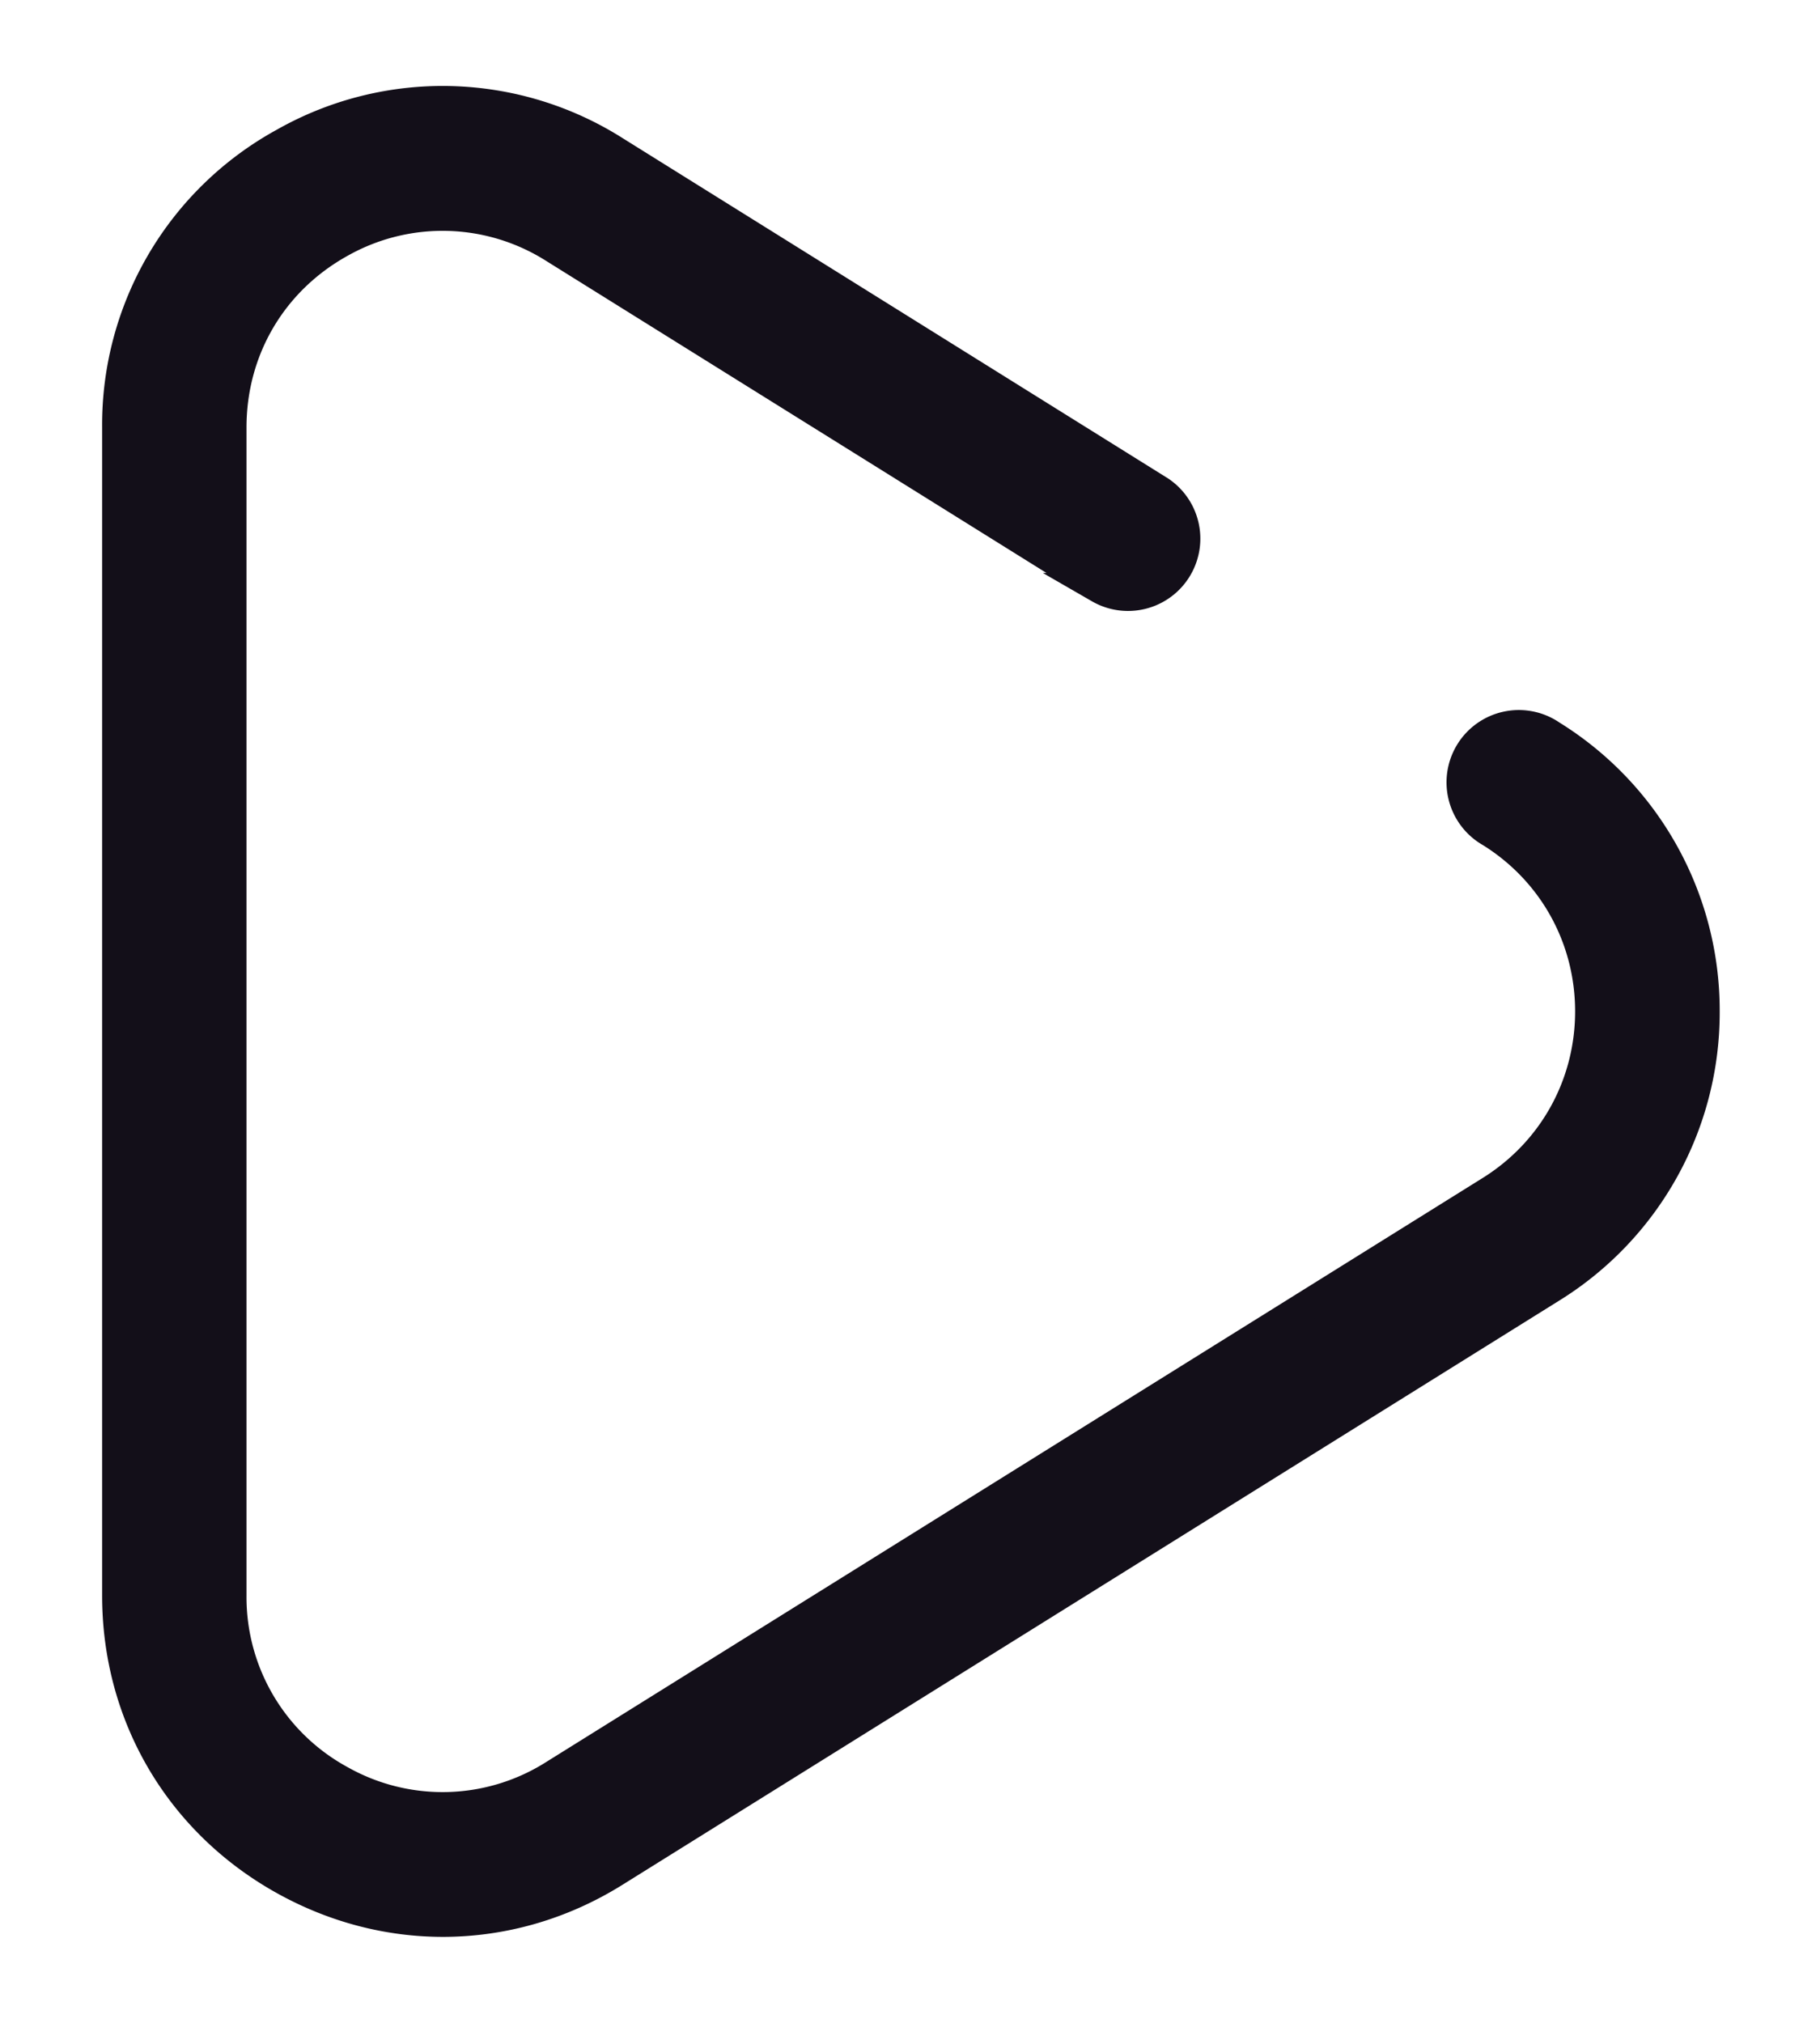 <svg xmlns="http://www.w3.org/2000/svg" width="18" height="20" viewBox="0 0 18 20"><g><g><path fill="#130f19" d="M15.342 7.27a.565.565 0 1 0-.597.958c.616.384.983 1.046.983 1.772s-.367 1.388-.983 1.773l-9.263 5.775a2.063 2.063 0 0 1-2.119.054 2.063 2.063 0 0 1-1.075-1.827V4.226c0-.77.402-1.453 1.075-1.827a2.063 2.063 0 0 1 2.119.054l5.392 3.362a.565.565 0 0 0 .598-.958L6.08 1.494a3.178 3.178 0 0 0-3.265-.083A3.178 3.178 0 0 0 1.16 4.225v11.55c0 1.187.619 2.239 1.656 2.814.494.274 1.03.411 1.564.411.588 0 1.174-.165 1.7-.494l9.263-5.775A3.2 3.2 0 0 0 16.858 10a3.2 3.2 0 0 0-1.516-2.73z"/><path fill="none" stroke="#130f19" stroke-miterlimit="50" stroke-width=".3" d="M15.342 7.27a.565.565 0 1 0-.597.958c.616.384.983 1.046.983 1.772s-.367 1.388-.983 1.773l-9.263 5.775a2.063 2.063 0 0 1-2.119.054 2.063 2.063 0 0 1-1.075-1.827V4.226c0-.77.402-1.453 1.075-1.827a2.063 2.063 0 0 1 2.119.054l5.392 3.362a.565.565 0 0 0 .598-.958L6.08 1.494a3.178 3.178 0 0 0-3.265-.083A3.178 3.178 0 0 0 1.16 4.225v11.55c0 1.187.619 2.239 1.656 2.814.494.274 1.03.411 1.564.411.588 0 1.174-.165 1.7-.494l9.263-5.775A3.2 3.2 0 0 0 16.858 10a3.2 3.2 0 0 0-1.516-2.73z"/></g></g></svg>